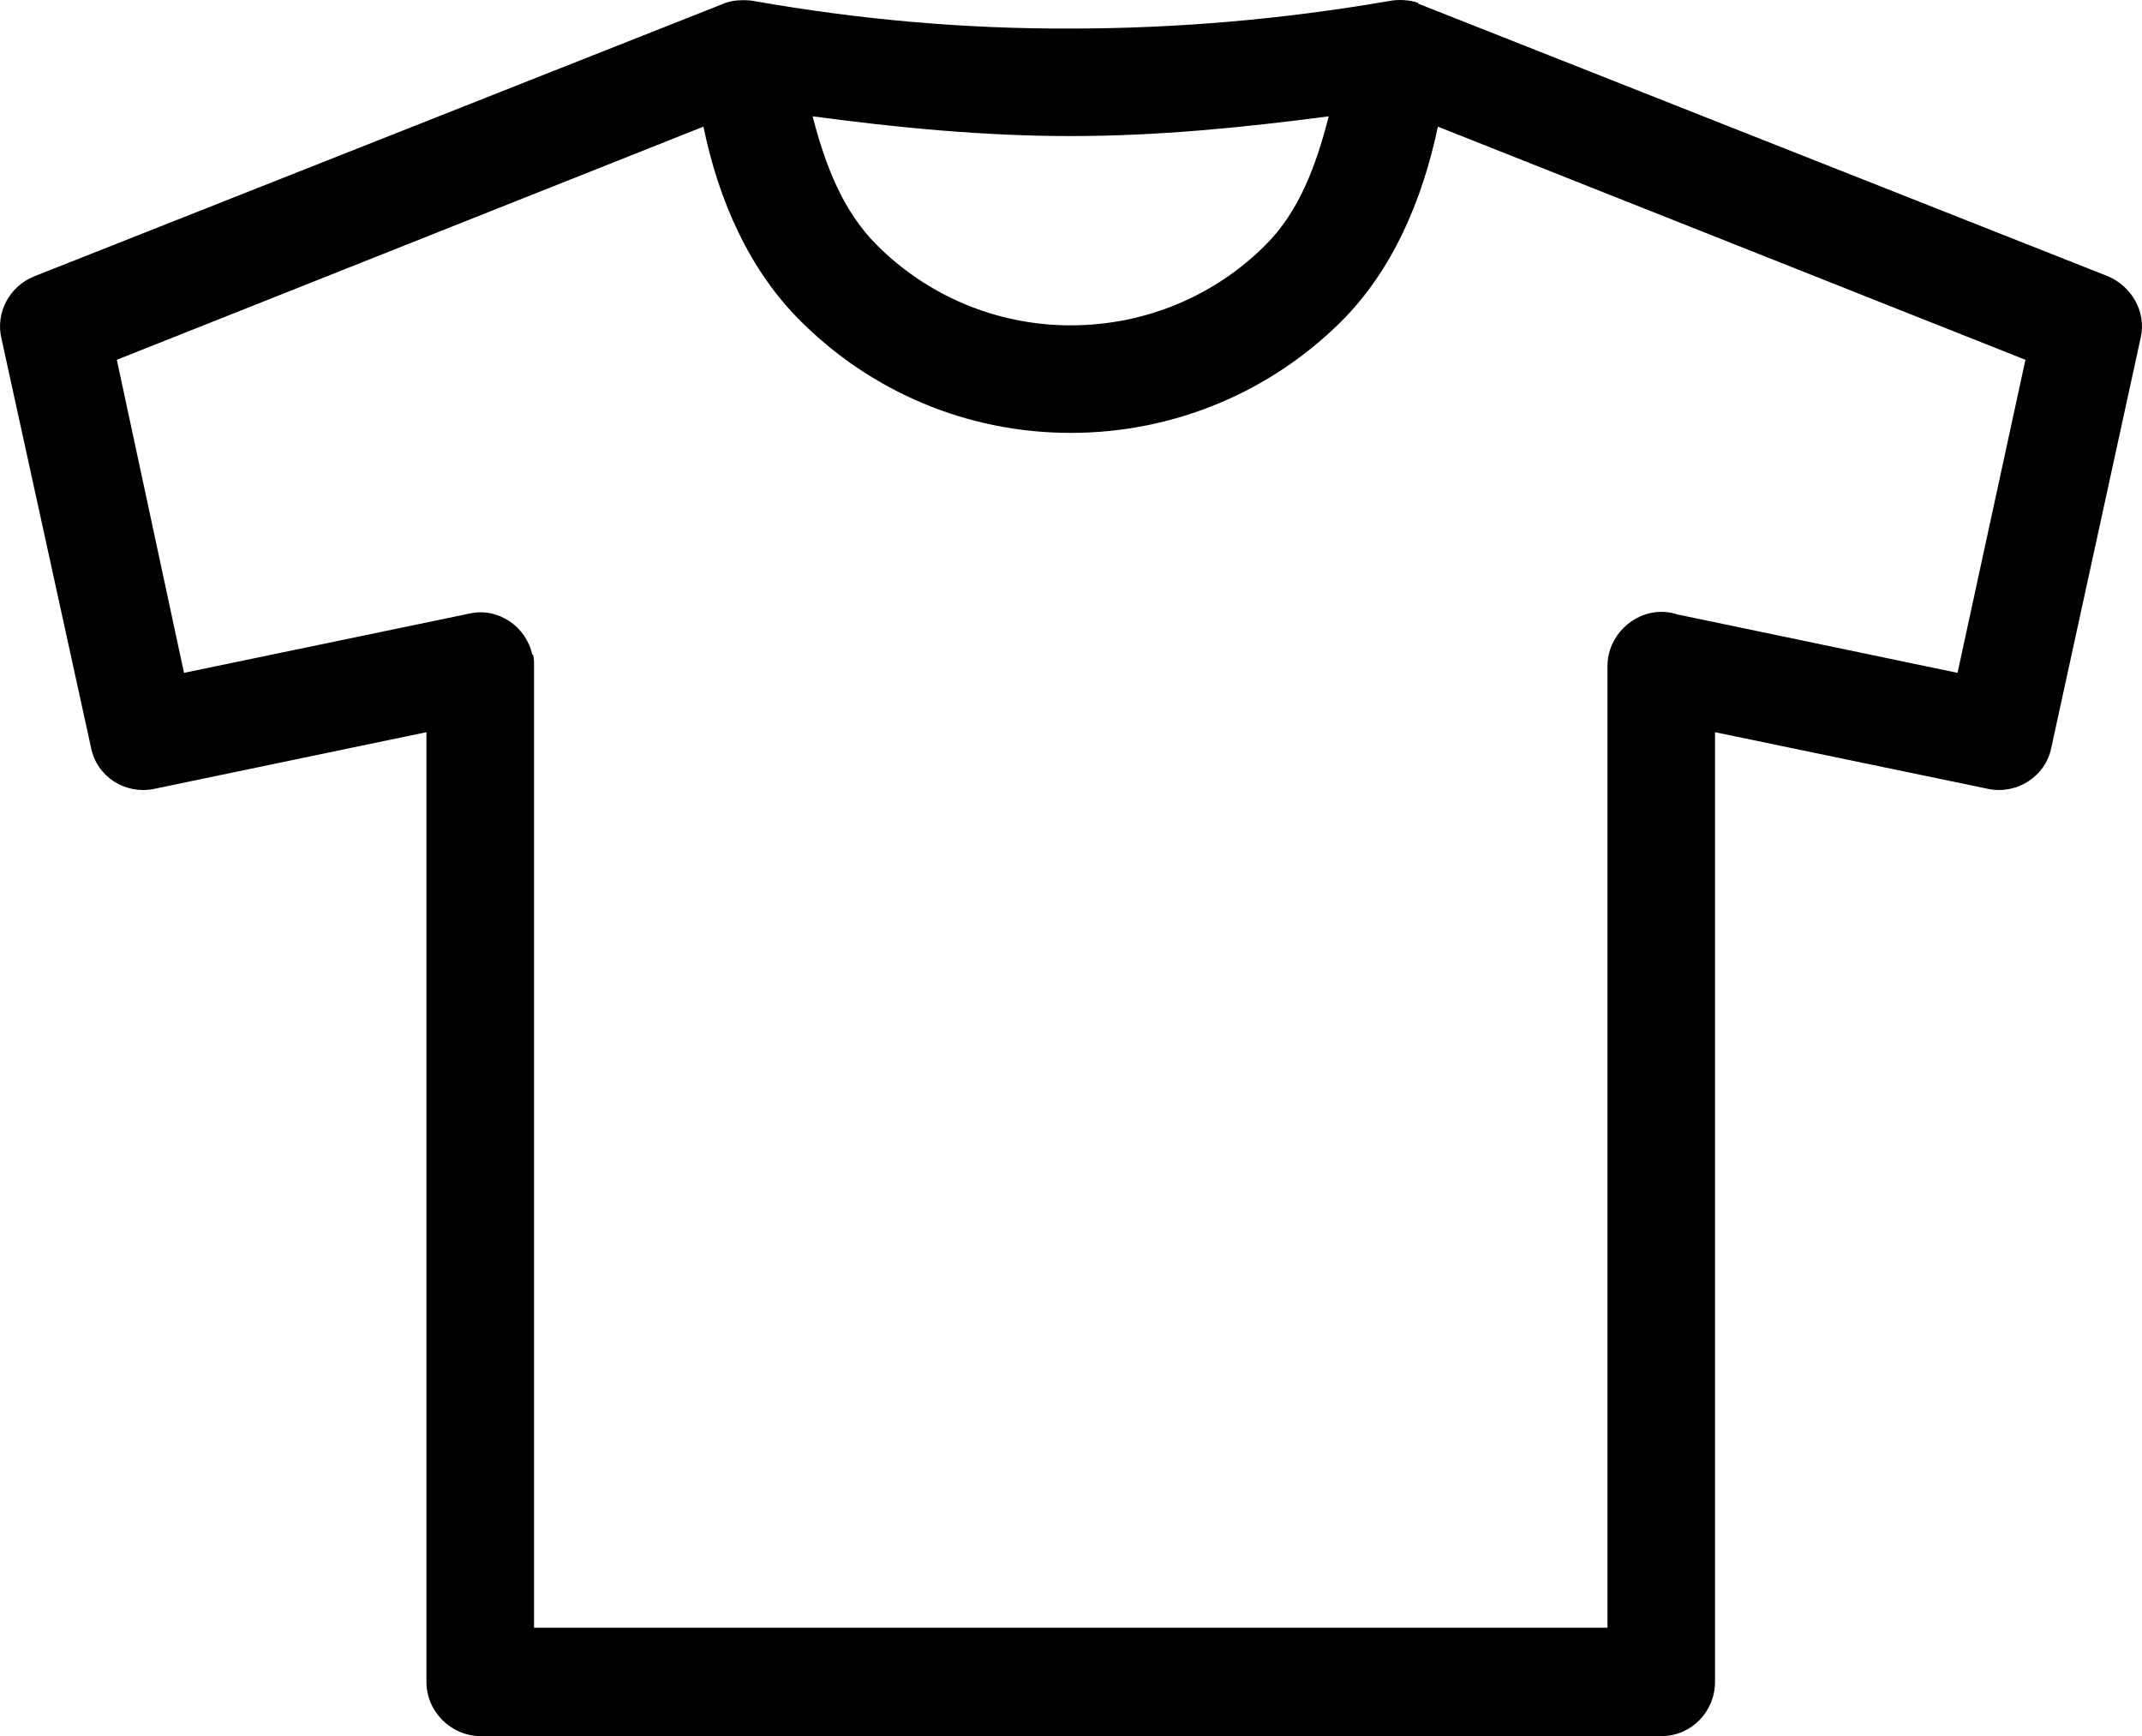 <?xml version="1.0" encoding="UTF-8" standalone="no"?>
<svg
   xmlns:dc="http://purl.org/dc/elements/1.1/"
   xmlns:cc="http://creativecommons.org/ns#"
   xmlns:rdf="http://www.w3.org/1999/02/22-rdf-syntax-ns#"
   xmlns:svg="http://www.w3.org/2000/svg"
   xmlns="http://www.w3.org/2000/svg"
   xmlns:sodipodi="http://sodipodi.sourceforge.net/DTD/sodipodi-0.dtd"
   xmlns:inkscape="http://www.inkscape.org/namespaces/inkscape"
   id="svg7143"
   version="1.1"
   x="0px"
   y="0px"
   viewBox="0 0 50 40.523"
   xml:space="preserve"
   sodipodi:docname="material-textiles.svg"
   width="50"
   height="40.523"
   inkscape:version="1.0beta1 (32d4812, 2019-09-19)">


  <defs
   id="defs7136" />


  <sodipodi:namedview
   fit-margin-bottom="0"
   fit-margin-right="0"
   fit-margin-left="0"
   fit-margin-top="0"
   pagecolor="#ffffff"
   bordercolor="#666666"
   inkscape:document-rotation="0"
   borderopacity="1"
   objecttolerance="10"
   gridtolerance="10"
   guidetolerance="10"
   inkscape:pageopacity="0"
   inkscape:pageshadow="2"
   id="namedview843"
   showgrid="false"
   inkscape:current-layer="svg7143"
   inkscape:window-maximized="0"
   inkscape:window-y="153"
   inkscape:window-x="1542"
   inkscape:window-height="941"
   inkscape:window-width="1854"
   inkscape:cy="35.847592"
   inkscape:cx="-27.600944"
   inkscape:zoom="6.7511544" />


  <path
   inkscape:connector-curvature="0"
   d="m 32.766,0.002 c -0.116,-0.006 -0.232,0.001 -0.345,0.023 -2.482,0.427 -4.957,0.641 -7.427,0.641 -2.448,0.01 -4.909,-0.204 -7.389,-0.641 -0.064,-0.013 -0.146,-0.021 -0.262,-0.021 -0.154,0 -0.331,0.021 -0.502,0.101 L 0.801,6.449 c -0.587,0.235 -0.915,0.86 -0.764,1.466 L 2.125,17.452 c 0.136,0.681 0.799,1.096 1.464,0.963 l 6.365,-1.325 v 22.167 c 0,0.692 0.573,1.265 1.265,1.265 H 38.787 c 0.692,0 1.246,-0.573 1.246,-1.265 v -22.167 l 6.384,1.325 c 0.664,0.133 1.332,-0.29 1.466,-0.963 l 2.088,-9.577 c 0.134,-0.605 -0.22,-1.195 -0.764,-1.426 L 33.105,0.085 v -0.019 c -0.108,-0.036 -0.223,-0.057 -0.339,-0.063 z M 18.97,2.715 c 2.003,0.269 4.012,0.461 6.024,0.461 2.022,0 4.021,-0.198 6.022,-0.461 -0.287,1.12 -0.678,2.214 -1.485,3.013 -1.154,1.154 -2.766,1.866 -4.537,1.866 -1.76,0 -3.363,-0.712 -4.518,-1.866 -0.807,-0.8 -1.219,-1.892 -1.507,-3.013 z m -2.55,0.241 c 0.357,1.732 1.073,3.361 2.289,4.558 1.619,1.608 3.839,2.59 6.284,2.59 2.445,0 4.684,-0.981 6.304,-2.59 1.204,-1.195 1.903,-2.831 2.268,-4.558 l 13.714,5.442 -1.585,7.307 -6.547,-1.365 -0.059,-0.019 c -0.103,-0.027 -0.2,-0.04 -0.302,-0.04 -0.684,0 -1.263,0.577 -1.263,1.265 V 37.992 H 12.466 V 15.546 c 0,-0.039 0.006,-0.149 -0.021,-0.262 -0.001,-0.006 -0.018,0.006 -0.019,0 -0.143,-0.661 -0.798,-1.113 -1.466,-0.963 l -6.665,1.384 -1.568,-7.307 z"
   style="color:#000000;font-style:normal;font-variant:normal;font-weight:normal;font-stretch:normal;font-size:medium;line-height:normal;font-family:sans-serif;font-variant-ligatures:normal;font-variant-position:normal;font-variant-caps:normal;font-variant-numeric:normal;font-variant-alternates:normal;font-variant-east-asian:normal;font-feature-settings:normal;font-variation-settings:normal;text-indent:0;text-align:start;text-decoration:none;text-decoration-line:none;text-decoration-style:solid;text-decoration-color:#000000;letter-spacing:normal;word-spacing:normal;text-transform:none;writing-mode:lr-tb;direction:ltr;text-orientation:mixed;dominant-baseline:auto;baseline-shift:baseline;text-anchor:start;white-space:normal;shape-padding:0;shape-margin:0;inline-size:0;clip-rule:nonzero;display:inline;overflow:visible;visibility:visible;opacity:1;isolation:auto;mix-blend-mode:normal;color-interpolation:sRGB;color-interpolation-filters:linearRGB;solid-color:#000000;solid-opacity:1;vector-effect:none;fill:#000000;fill-opacity:1;fill-rule:nonzero;stroke:none;stroke-width:0.98;stroke-linecap:butt;stroke-linejoin:miter;stroke-miterlimit:4;stroke-dasharray:none;stroke-dashoffset:0;stroke-opacity:1;color-rendering:auto;image-rendering:auto;shape-rendering:auto;text-rendering:auto;enable-background:accumulate;stop-color:#000000;stop-opacity:1"
   id="path6502" />


</svg>
